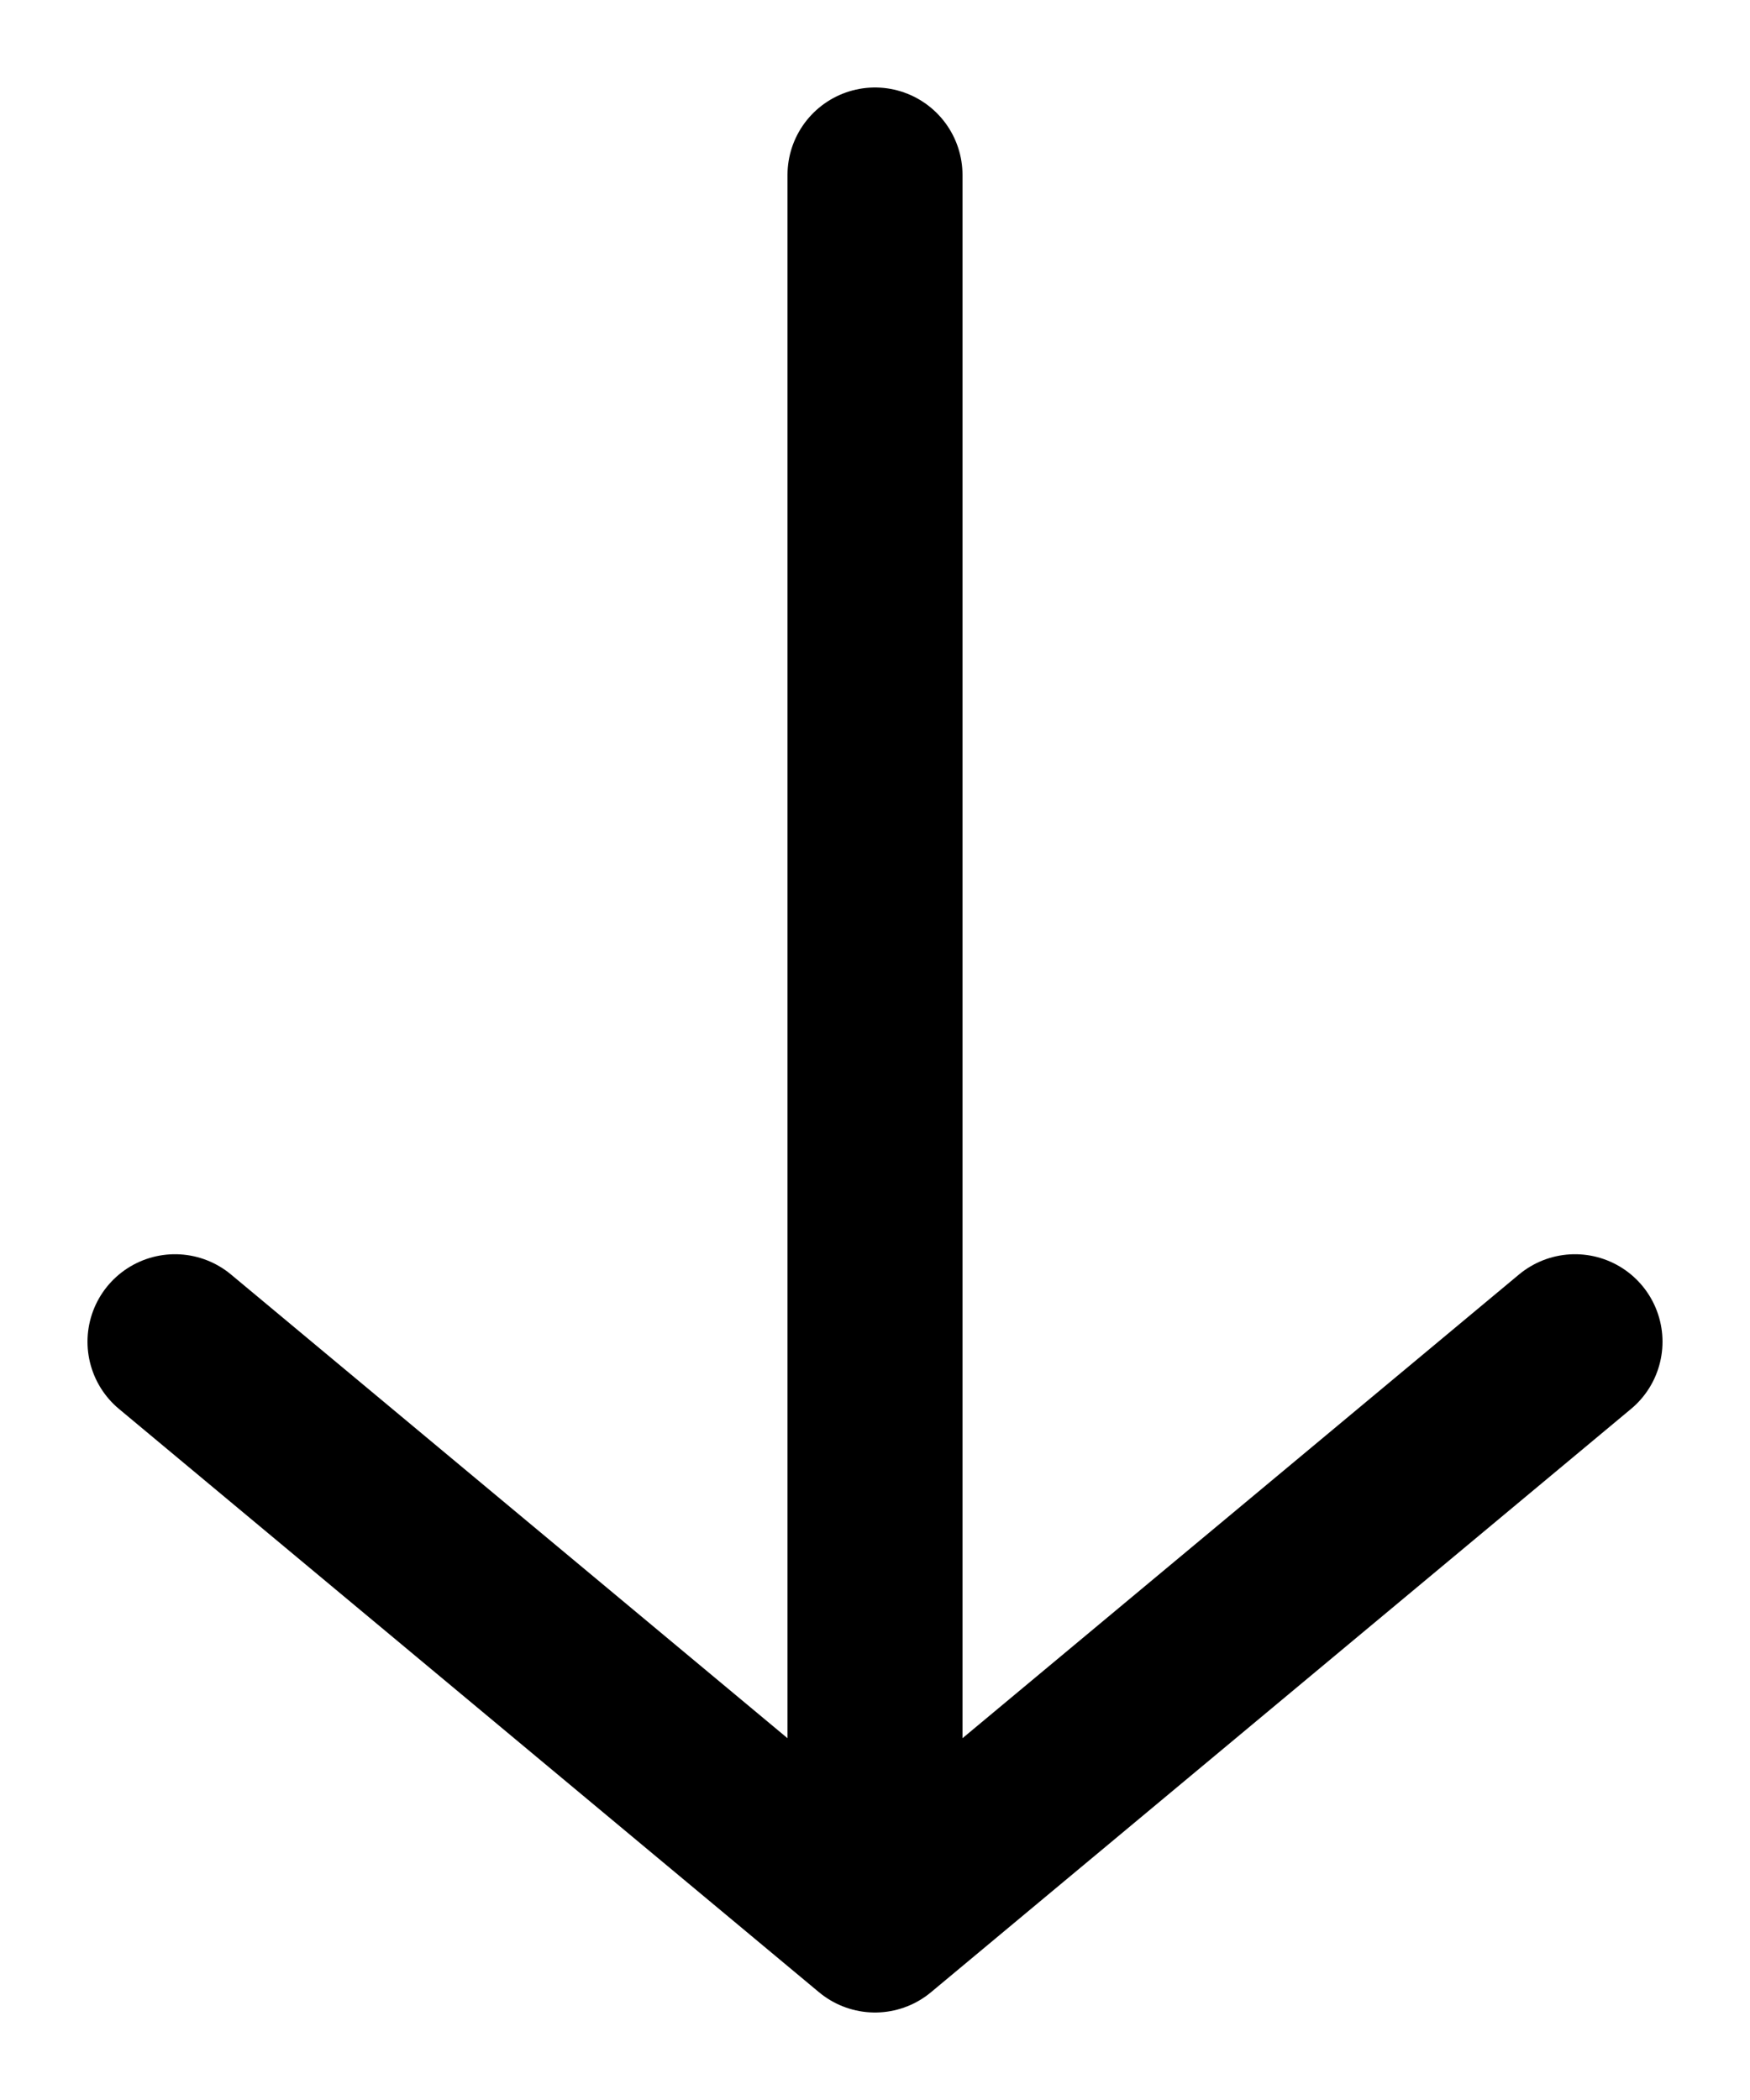 <svg width="10" height="12" viewBox="0 0 10 12" fill="none" xmlns="http://www.w3.org/2000/svg">
<path d="M5 1L5 11M5 11L1 7.667M5 11L9 7.667" stroke="black" stroke-linecap="round" stroke-linejoin="round"/>
</svg>
